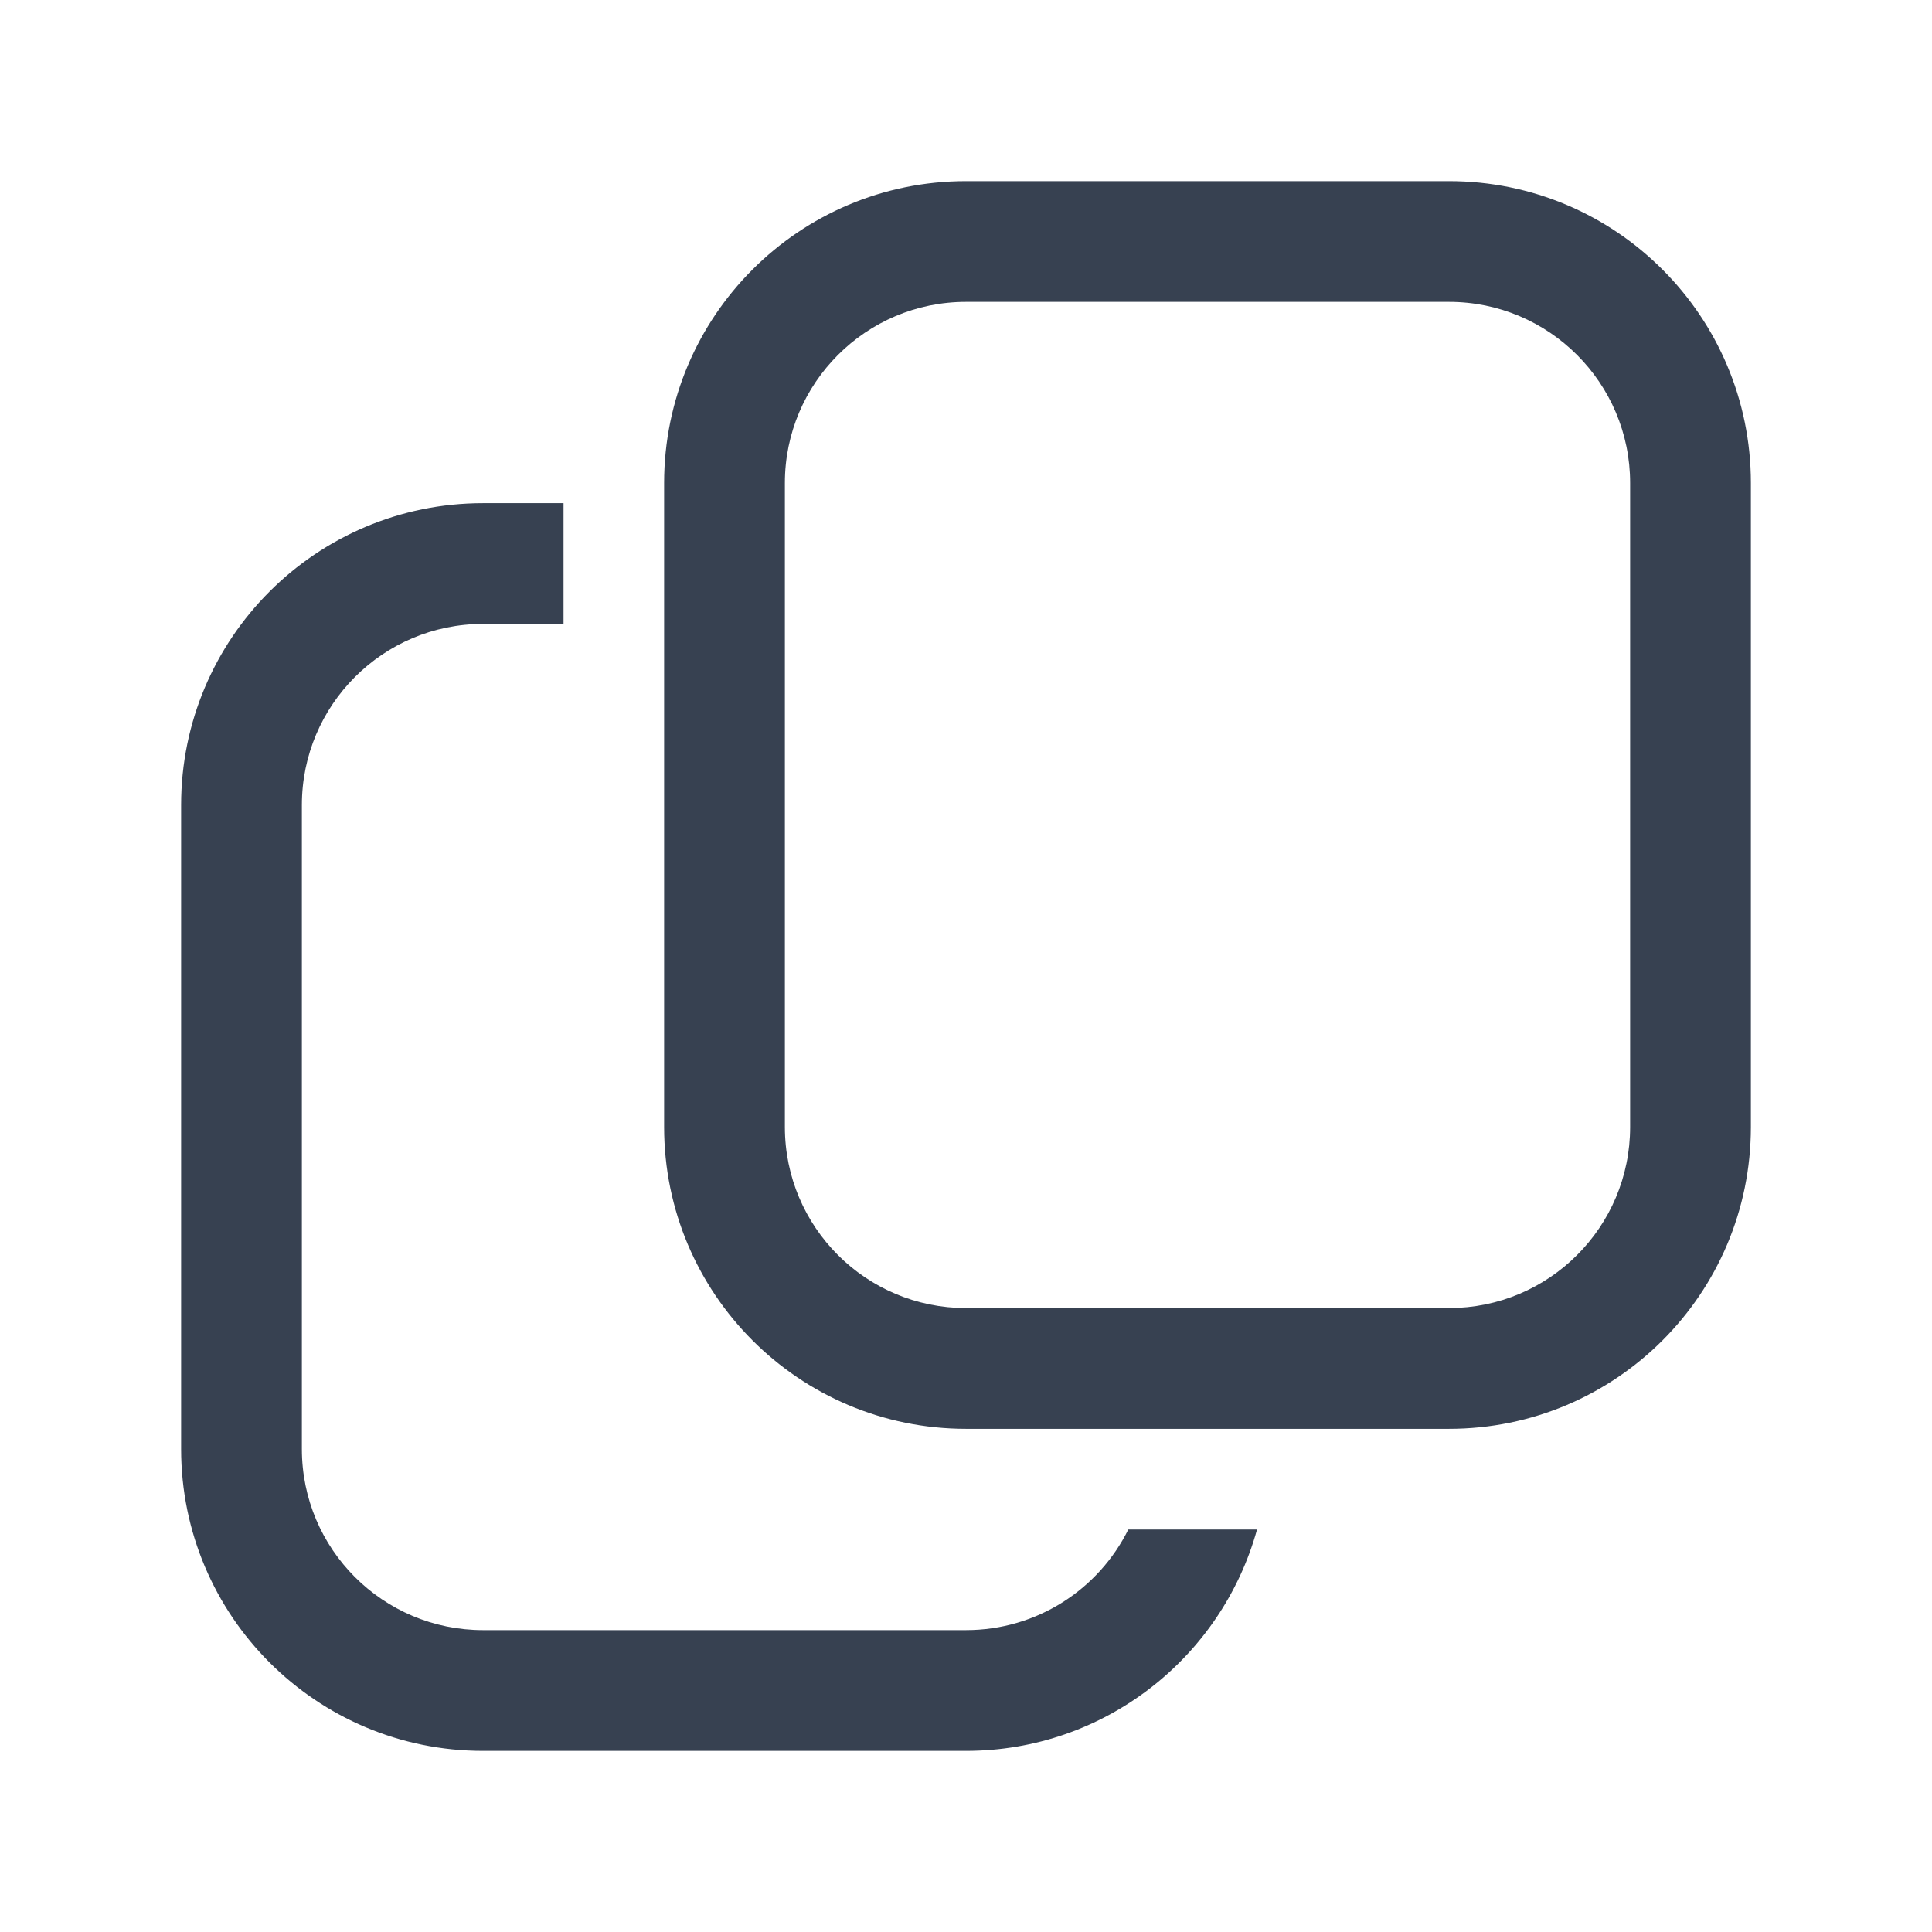 <svg width="16" height="16" viewBox="0 0 16 16" fill="none" xmlns="http://www.w3.org/2000/svg">
<path fill-rule="evenodd" clip-rule="evenodd" d="M5.5 4C5.5 2.619 6.619 1.5 8 1.5H12C13.381 1.5 14.5 2.619 14.5 4V9.333C14.5 10.714 13.381 11.833 12 11.833H8C6.619 11.833 5.5 10.714 5.5 9.333V4ZM8 2.5C7.172 2.5 6.5 3.172 6.5 4V9.333C6.5 10.162 7.172 10.833 8 10.833H12C12.828 10.833 13.5 10.162 13.5 9.333V4C13.5 3.172 12.828 2.5 12 2.5H8Z" fill="#374151"/>
<path fill-rule="evenodd" clip-rule="evenodd" d="M4.667 4.167H4C2.619 4.167 1.5 5.286 1.5 6.667V12C1.5 13.381 2.619 14.5 4 14.5H8C9.15 14.5 10.118 13.724 10.41 12.667H9.344C9.099 13.161 8.589 13.5 8 13.5H4C3.172 13.5 2.5 12.829 2.5 12V6.667C2.5 5.839 3.172 5.167 4 5.167H4.667V4.167Z" fill="#374151"/>
</svg>
